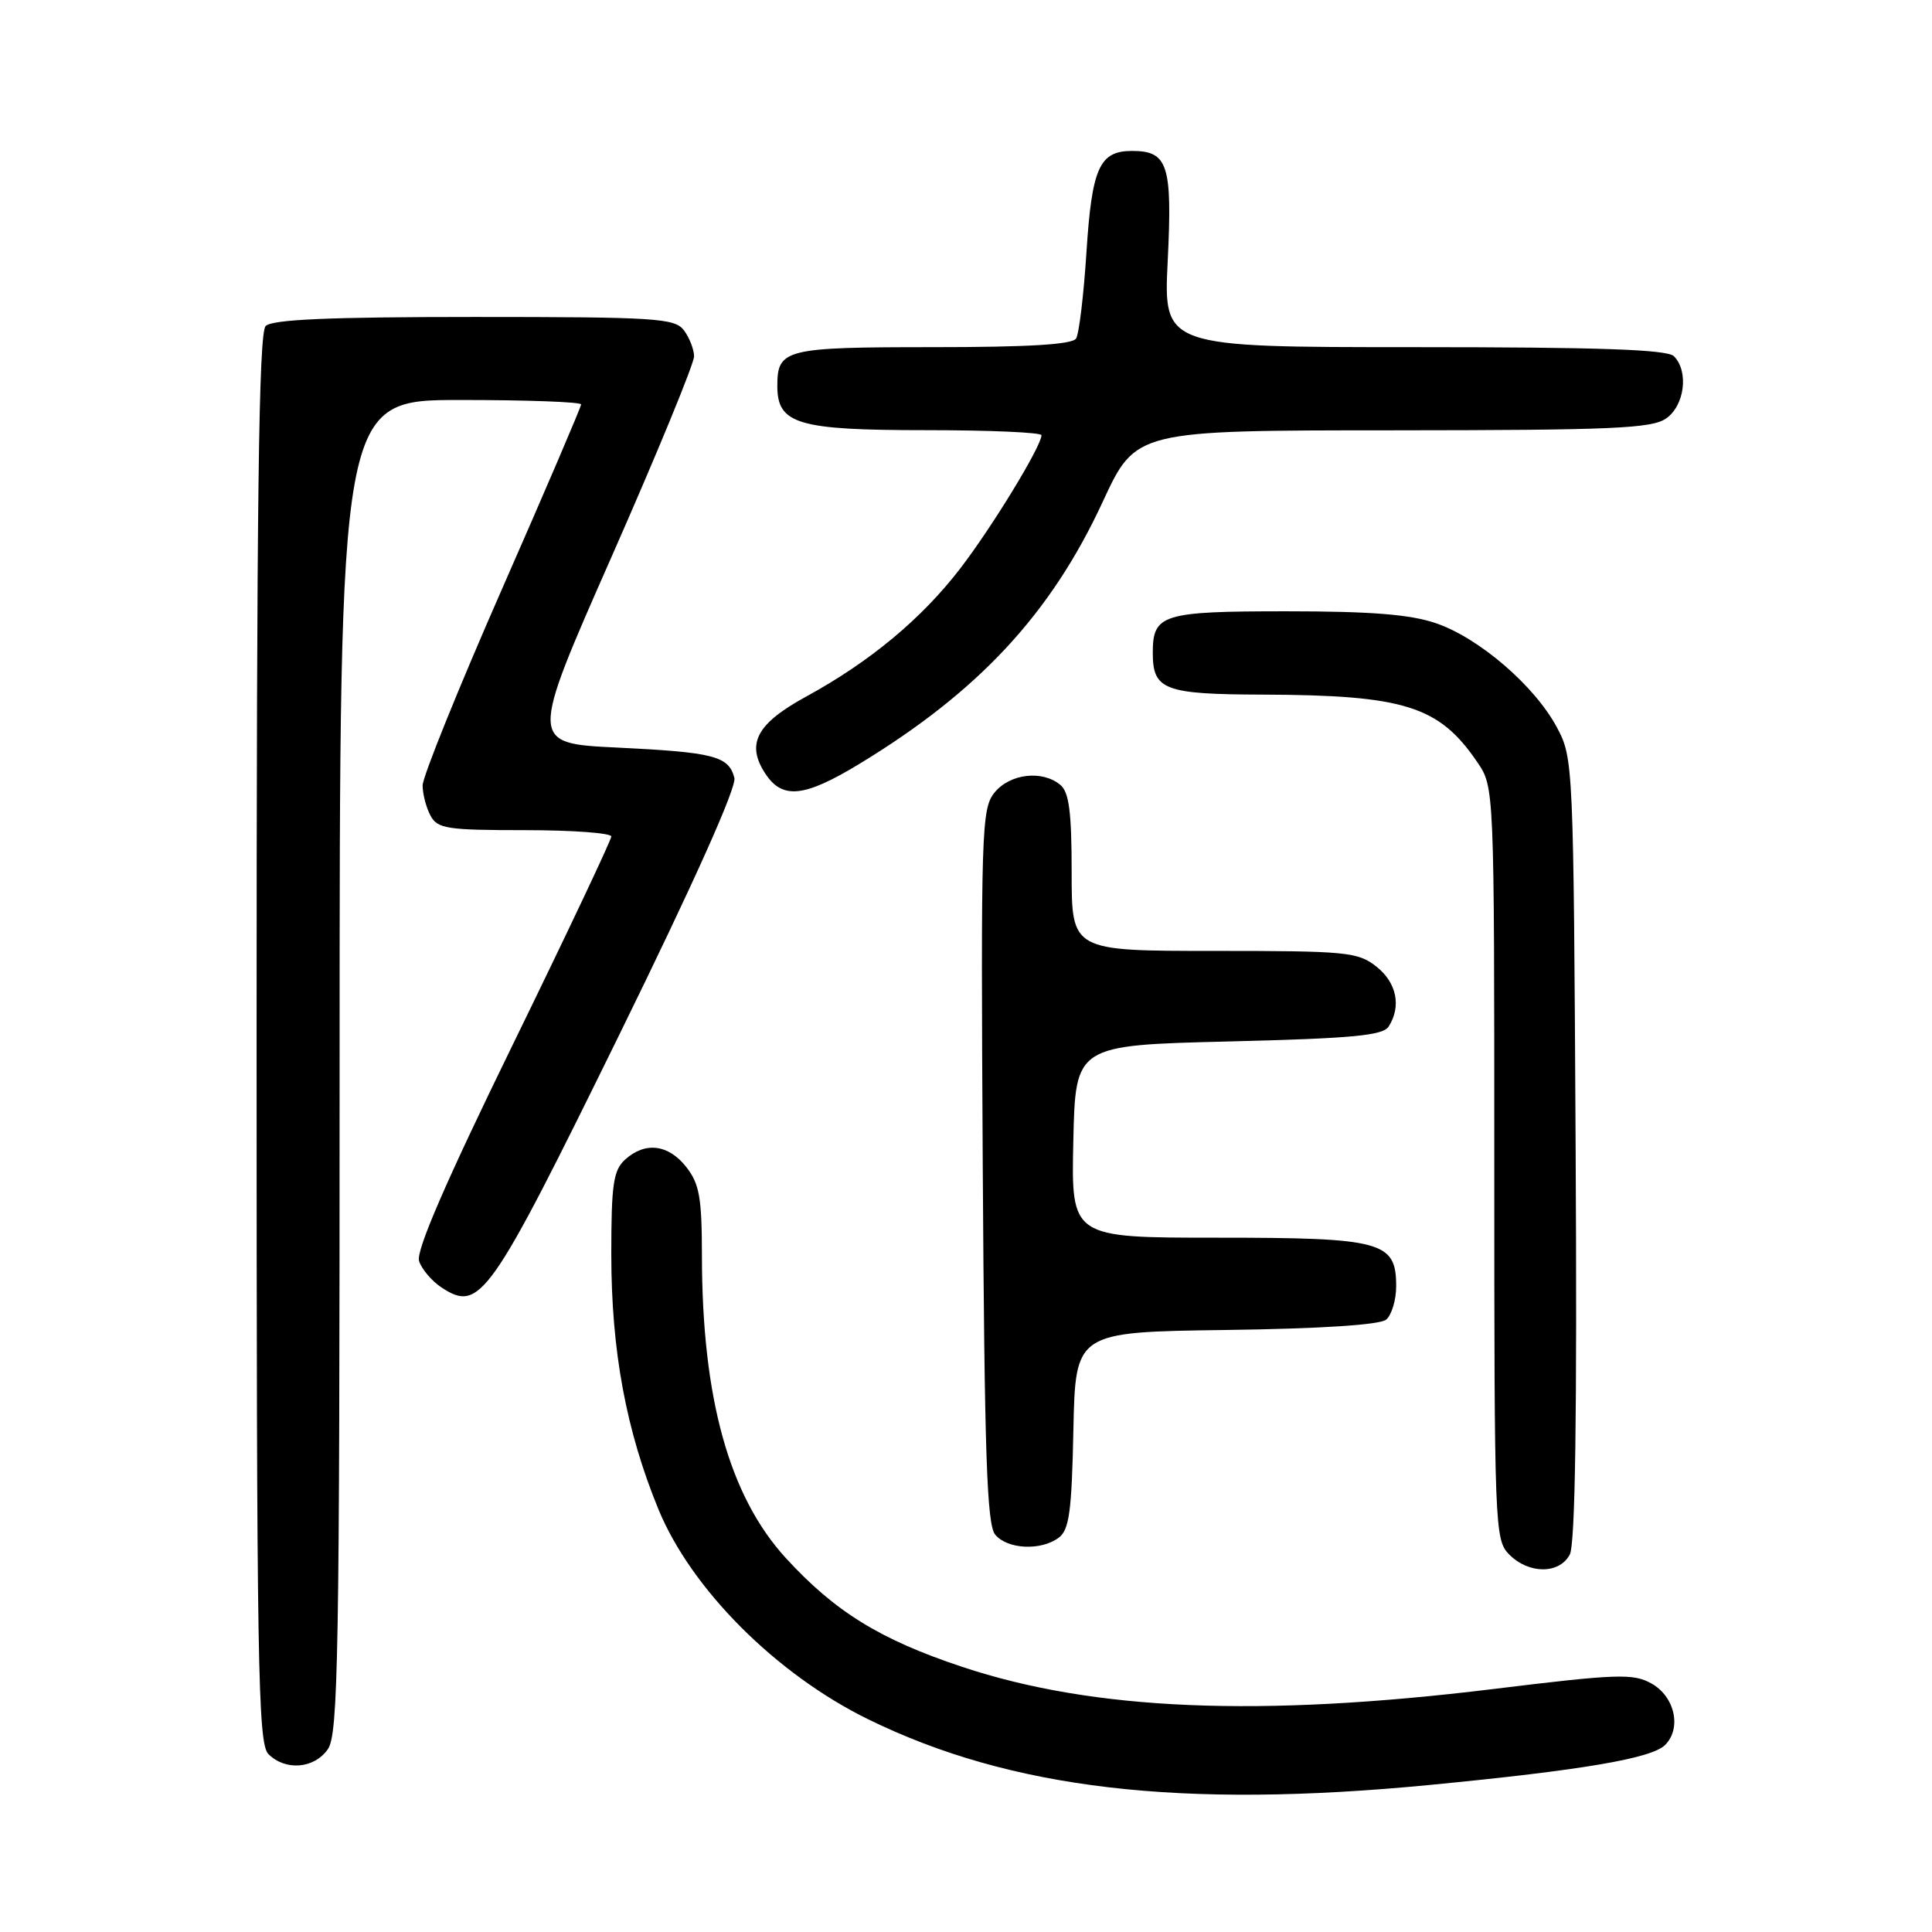 <?xml version="1.0" encoding="UTF-8" standalone="no"?>
<!DOCTYPE svg PUBLIC "-//W3C//DTD SVG 1.1//EN" "http://www.w3.org/Graphics/SVG/1.1/DTD/svg11.dtd" >
<svg xmlns="http://www.w3.org/2000/svg" xmlns:xlink="http://www.w3.org/1999/xlink" version="1.1" viewBox="0 0 256 256">
 <g >
 <path fill="currentColor"
d=" M 189.50 236.51 C 209.66 234.56 218.86 233.00 220.63 231.22 C 222.86 229.00 221.92 224.80 218.82 223.07 C 216.41 221.72 214.30 221.79 197.82 223.81 C 166.94 227.58 144.91 226.66 127.50 220.87 C 116.61 217.25 110.62 213.55 104.10 206.42 C 96.62 198.23 93.02 185.25 93.01 166.38 C 93.00 158.68 92.68 156.86 90.93 154.63 C 88.56 151.62 85.48 151.25 82.83 153.65 C 81.27 155.07 81.00 156.92 81.00 166.20 C 81.00 178.97 82.96 189.56 87.25 200.00 C 91.60 210.57 102.85 221.83 115.01 227.80 C 133.92 237.07 156.44 239.71 189.50 236.51 Z  M 43.44 231.78 C 44.82 229.81 45.00 219.56 45.00 141.28 C 45.00 53.00 45.00 53.00 61.00 53.00 C 69.80 53.00 77.00 53.26 77.00 53.59 C 77.00 53.91 72.28 64.94 66.50 78.09 C 60.72 91.25 56.00 102.94 56.00 104.07 C 56.00 105.21 56.47 107.00 57.04 108.07 C 57.97 109.81 59.22 110.00 69.54 110.00 C 75.84 110.00 81.00 110.38 81.00 110.84 C 81.00 111.30 75.13 123.71 67.95 138.41 C 59.02 156.70 55.10 165.75 55.53 167.09 C 55.87 168.17 57.22 169.75 58.52 170.61 C 63.60 173.93 64.88 172.10 81.99 137.25 C 91.95 116.96 97.63 104.29 97.31 103.07 C 96.55 100.18 94.60 99.68 81.82 99.06 C 70.13 98.50 70.13 98.50 81.07 73.70 C 87.08 60.07 91.99 48.14 91.97 47.20 C 91.95 46.27 91.34 44.71 90.61 43.75 C 89.40 42.16 86.85 42.00 62.84 42.00 C 43.61 42.00 36.07 42.33 35.20 43.20 C 34.28 44.12 34.00 66.45 34.00 137.63 C 34.00 221.05 34.17 231.02 35.57 232.43 C 37.83 234.68 41.63 234.37 43.44 231.78 Z  M 208.00 206.00 C 208.73 204.64 208.98 187.60 208.78 152.25 C 208.50 101.06 208.48 100.46 206.29 96.37 C 203.35 90.87 195.97 84.52 190.27 82.58 C 186.86 81.41 181.65 81.00 170.44 81.00 C 153.99 81.00 152.75 81.39 152.75 86.50 C 152.75 91.43 154.25 92.00 167.37 92.04 C 186.12 92.11 190.69 93.55 195.75 100.99 C 198.00 104.30 198.00 104.30 198.00 154.15 C 198.00 202.67 198.05 204.05 200.00 206.00 C 202.59 208.59 206.61 208.59 208.00 206.00 Z  M 140.29 203.75 C 141.68 202.71 142.01 200.28 142.23 189.50 C 142.50 176.50 142.50 176.50 162.42 176.23 C 175.06 176.06 182.83 175.55 183.67 174.86 C 184.40 174.25 185.00 172.26 185.00 170.43 C 185.00 164.50 183.16 164.00 161.25 164.00 C 141.94 164.00 141.94 164.00 142.22 151.25 C 142.50 138.50 142.50 138.50 162.79 138.00 C 179.35 137.59 183.25 137.22 184.02 136.00 C 185.71 133.32 185.06 130.19 182.37 128.07 C 179.91 126.14 178.44 126.00 160.87 126.00 C 142.00 126.00 142.00 126.00 142.00 115.62 C 142.00 107.61 141.66 104.96 140.50 104.00 C 138.10 102.01 133.82 102.51 131.78 105.02 C 130.05 107.16 129.96 109.93 130.22 154.49 C 130.45 192.72 130.76 202.01 131.87 203.35 C 133.50 205.30 137.93 205.51 140.29 203.75 Z  M 113.82 101.25 C 129.69 91.62 139.25 81.33 146.13 66.46 C 150.50 57.03 150.50 57.03 184.53 57.02 C 213.69 57.00 218.87 56.78 220.78 55.44 C 223.23 53.73 223.79 49.19 221.80 47.20 C 220.91 46.31 211.88 46.00 187.38 46.00 C 154.16 46.00 154.16 46.00 154.73 34.53 C 155.35 21.84 154.76 20.00 150.00 20.00 C 145.68 20.00 144.68 22.23 143.96 33.43 C 143.60 39.08 142.98 44.22 142.59 44.85 C 142.10 45.65 136.32 46.00 123.64 46.00 C 104.01 46.00 103.00 46.25 103.00 51.14 C 103.00 56.20 105.69 57.00 122.72 57.00 C 131.13 57.00 138.00 57.30 138.00 57.67 C 138.00 59.11 131.49 69.79 127.25 75.31 C 122.13 81.98 115.28 87.68 106.84 92.29 C 100.24 95.89 98.82 98.56 101.41 102.51 C 103.67 105.95 106.55 105.66 113.82 101.25 Z "/>
</g>
</svg>